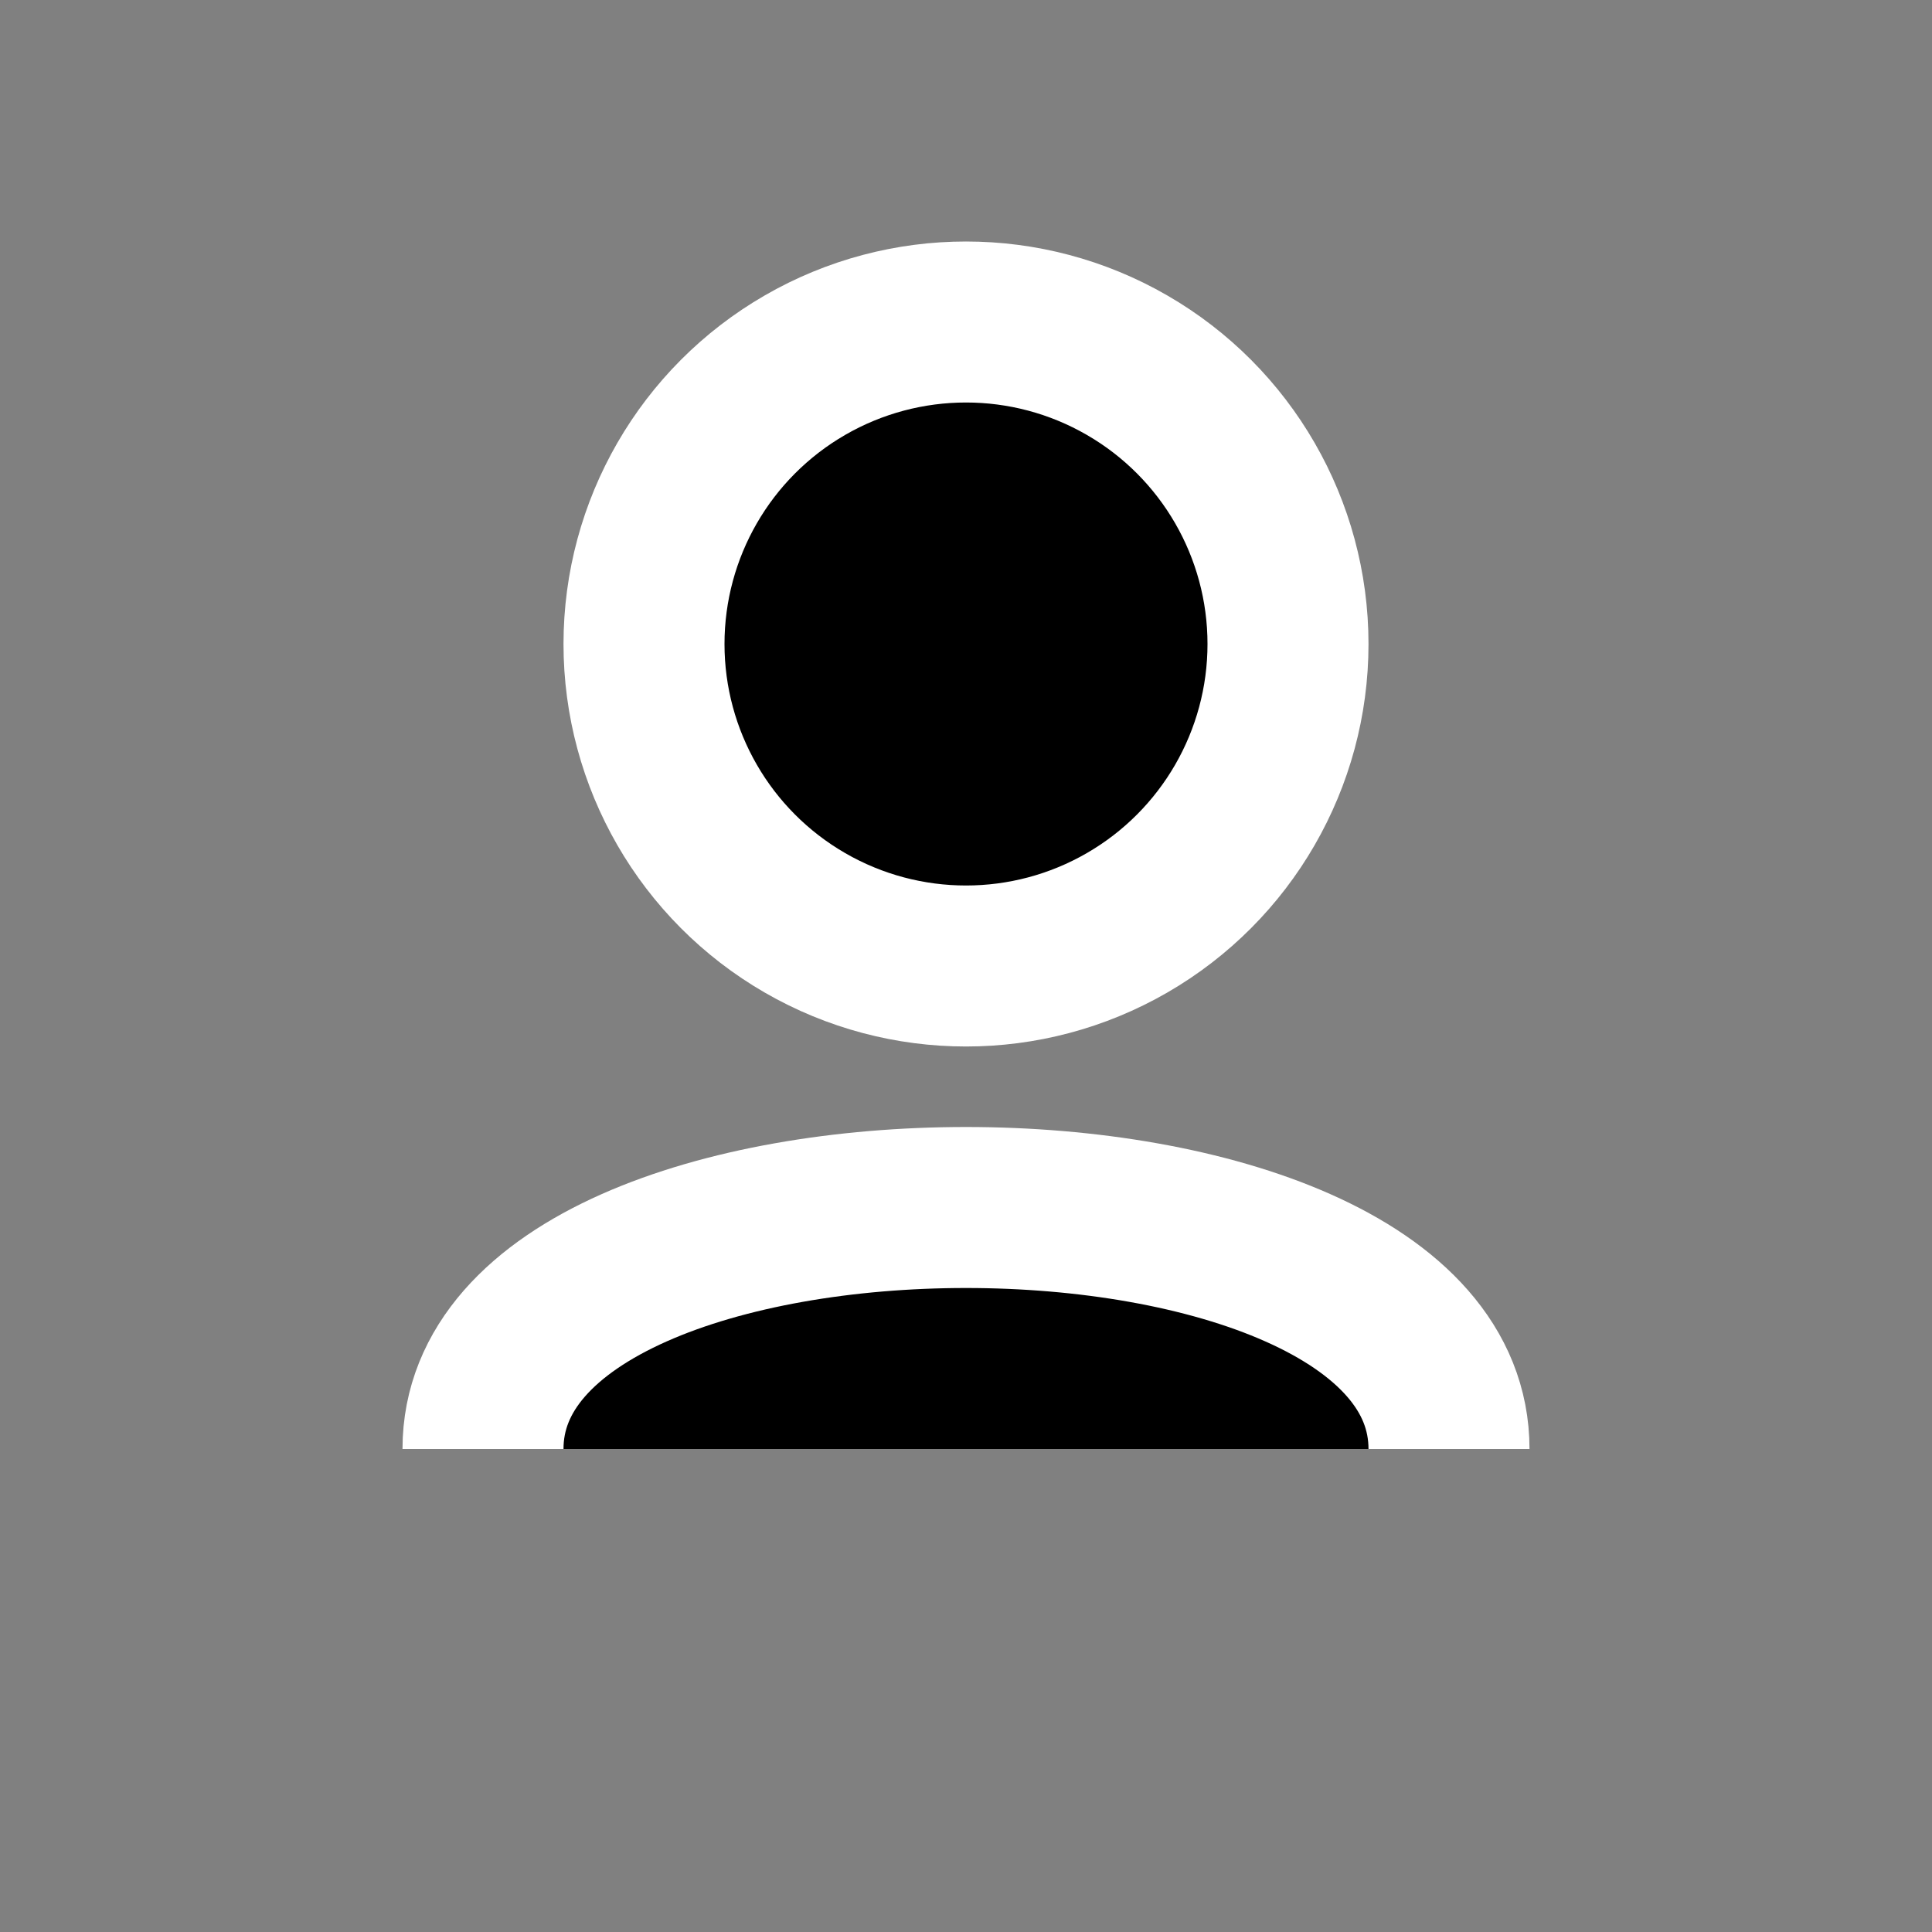 <svg xmlns="http://www.w3.org/2000/svg" viewBox="0 0 24 24" width="24" height="24" style="color: white">
  <rect x="0" y="0" width="24" height="24" fill="#808080" stroke="none"/>
  <g fill="black" stroke="currentColor" stroke-width="2">
    <circle cx="12" cy="8" r="4"/>
    <path d="M6 18c0-4 12-4 12 0"/>
  </g>
</svg>